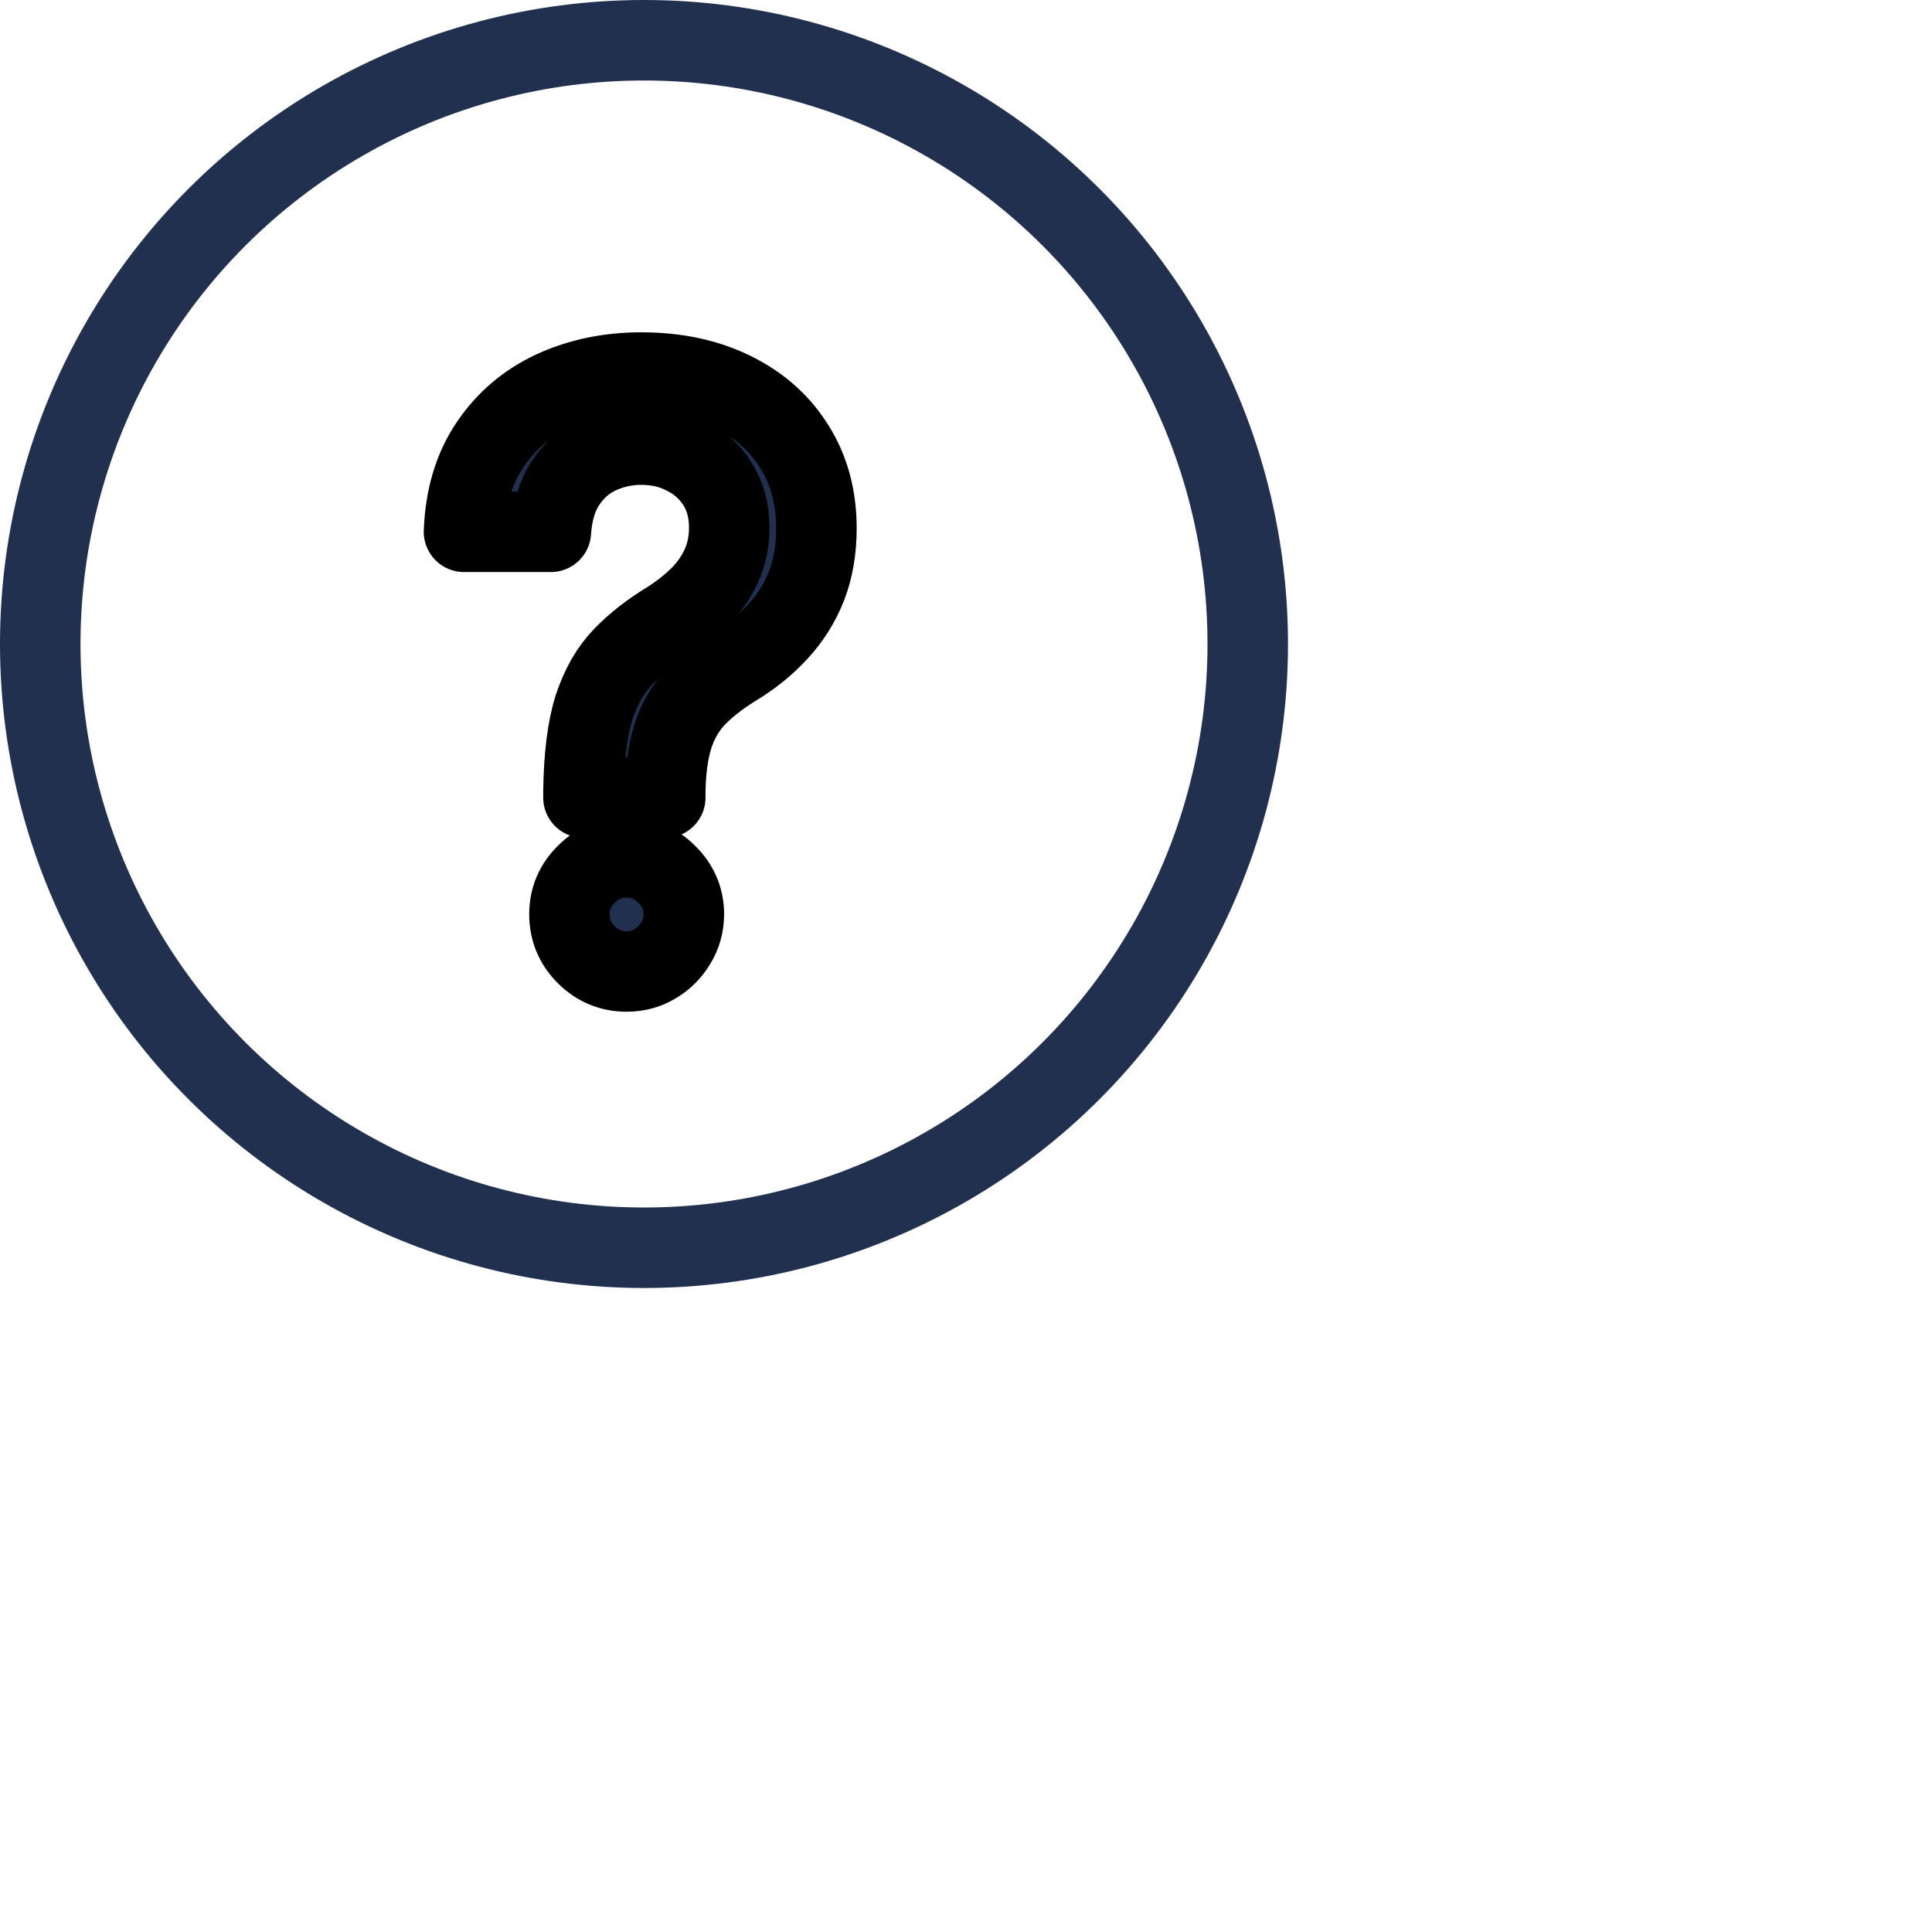 <svg
  xmlns="http://www.w3.org/2000/svg"
  width="24"
  height="24"
  viewBox="0 0 24 24"
  fill="none"
  stroke="currentColor"
  stroke-width="1"
  stroke-linecap="round"
  stroke-linejoin="round"
>
<circle cx="8" cy="8" r="7.5" stroke="#21304F"/>
<path d="M7.248 9.908V9.841C7.253 9.401 7.297 9.05 7.379 8.79C7.465 8.529 7.585 8.319 7.742 8.158C7.898 7.997 8.086 7.85 8.306 7.717C8.448 7.627 8.576 7.527 8.69 7.415C8.803 7.304 8.893 7.176 8.96 7.032C9.026 6.888 9.059 6.728 9.059 6.553C9.059 6.342 9.009 6.16 8.91 6.006C8.811 5.852 8.678 5.733 8.512 5.651C8.349 5.565 8.167 5.523 7.965 5.523C7.783 5.523 7.609 5.561 7.443 5.636C7.278 5.712 7.14 5.83 7.031 5.991C6.923 6.15 6.86 6.355 6.843 6.606H5.764C5.78 6.18 5.888 5.82 6.087 5.526C6.286 5.23 6.548 5.007 6.875 4.855C7.204 4.704 7.568 4.628 7.965 4.628C8.401 4.628 8.782 4.71 9.109 4.873C9.436 5.034 9.689 5.26 9.869 5.551C10.051 5.84 10.142 6.177 10.142 6.563C10.142 6.828 10.101 7.067 10.018 7.281C9.935 7.491 9.817 7.679 9.663 7.845C9.511 8.011 9.329 8.158 9.116 8.286C8.915 8.411 8.751 8.541 8.626 8.676C8.503 8.811 8.413 8.971 8.356 9.156C8.299 9.34 8.268 9.569 8.264 9.841V9.908H7.248ZM7.784 12.068C7.59 12.068 7.423 11.999 7.284 11.861C7.144 11.722 7.074 11.554 7.074 11.357C7.074 11.163 7.144 10.997 7.284 10.86C7.423 10.72 7.59 10.651 7.784 10.651C7.976 10.651 8.142 10.72 8.281 10.86C8.423 10.997 8.495 11.163 8.495 11.357C8.495 11.488 8.461 11.607 8.395 11.716C8.331 11.822 8.246 11.908 8.139 11.972C8.033 12.036 7.914 12.068 7.784 12.068Z" fill="#21304F"/>
</svg>
